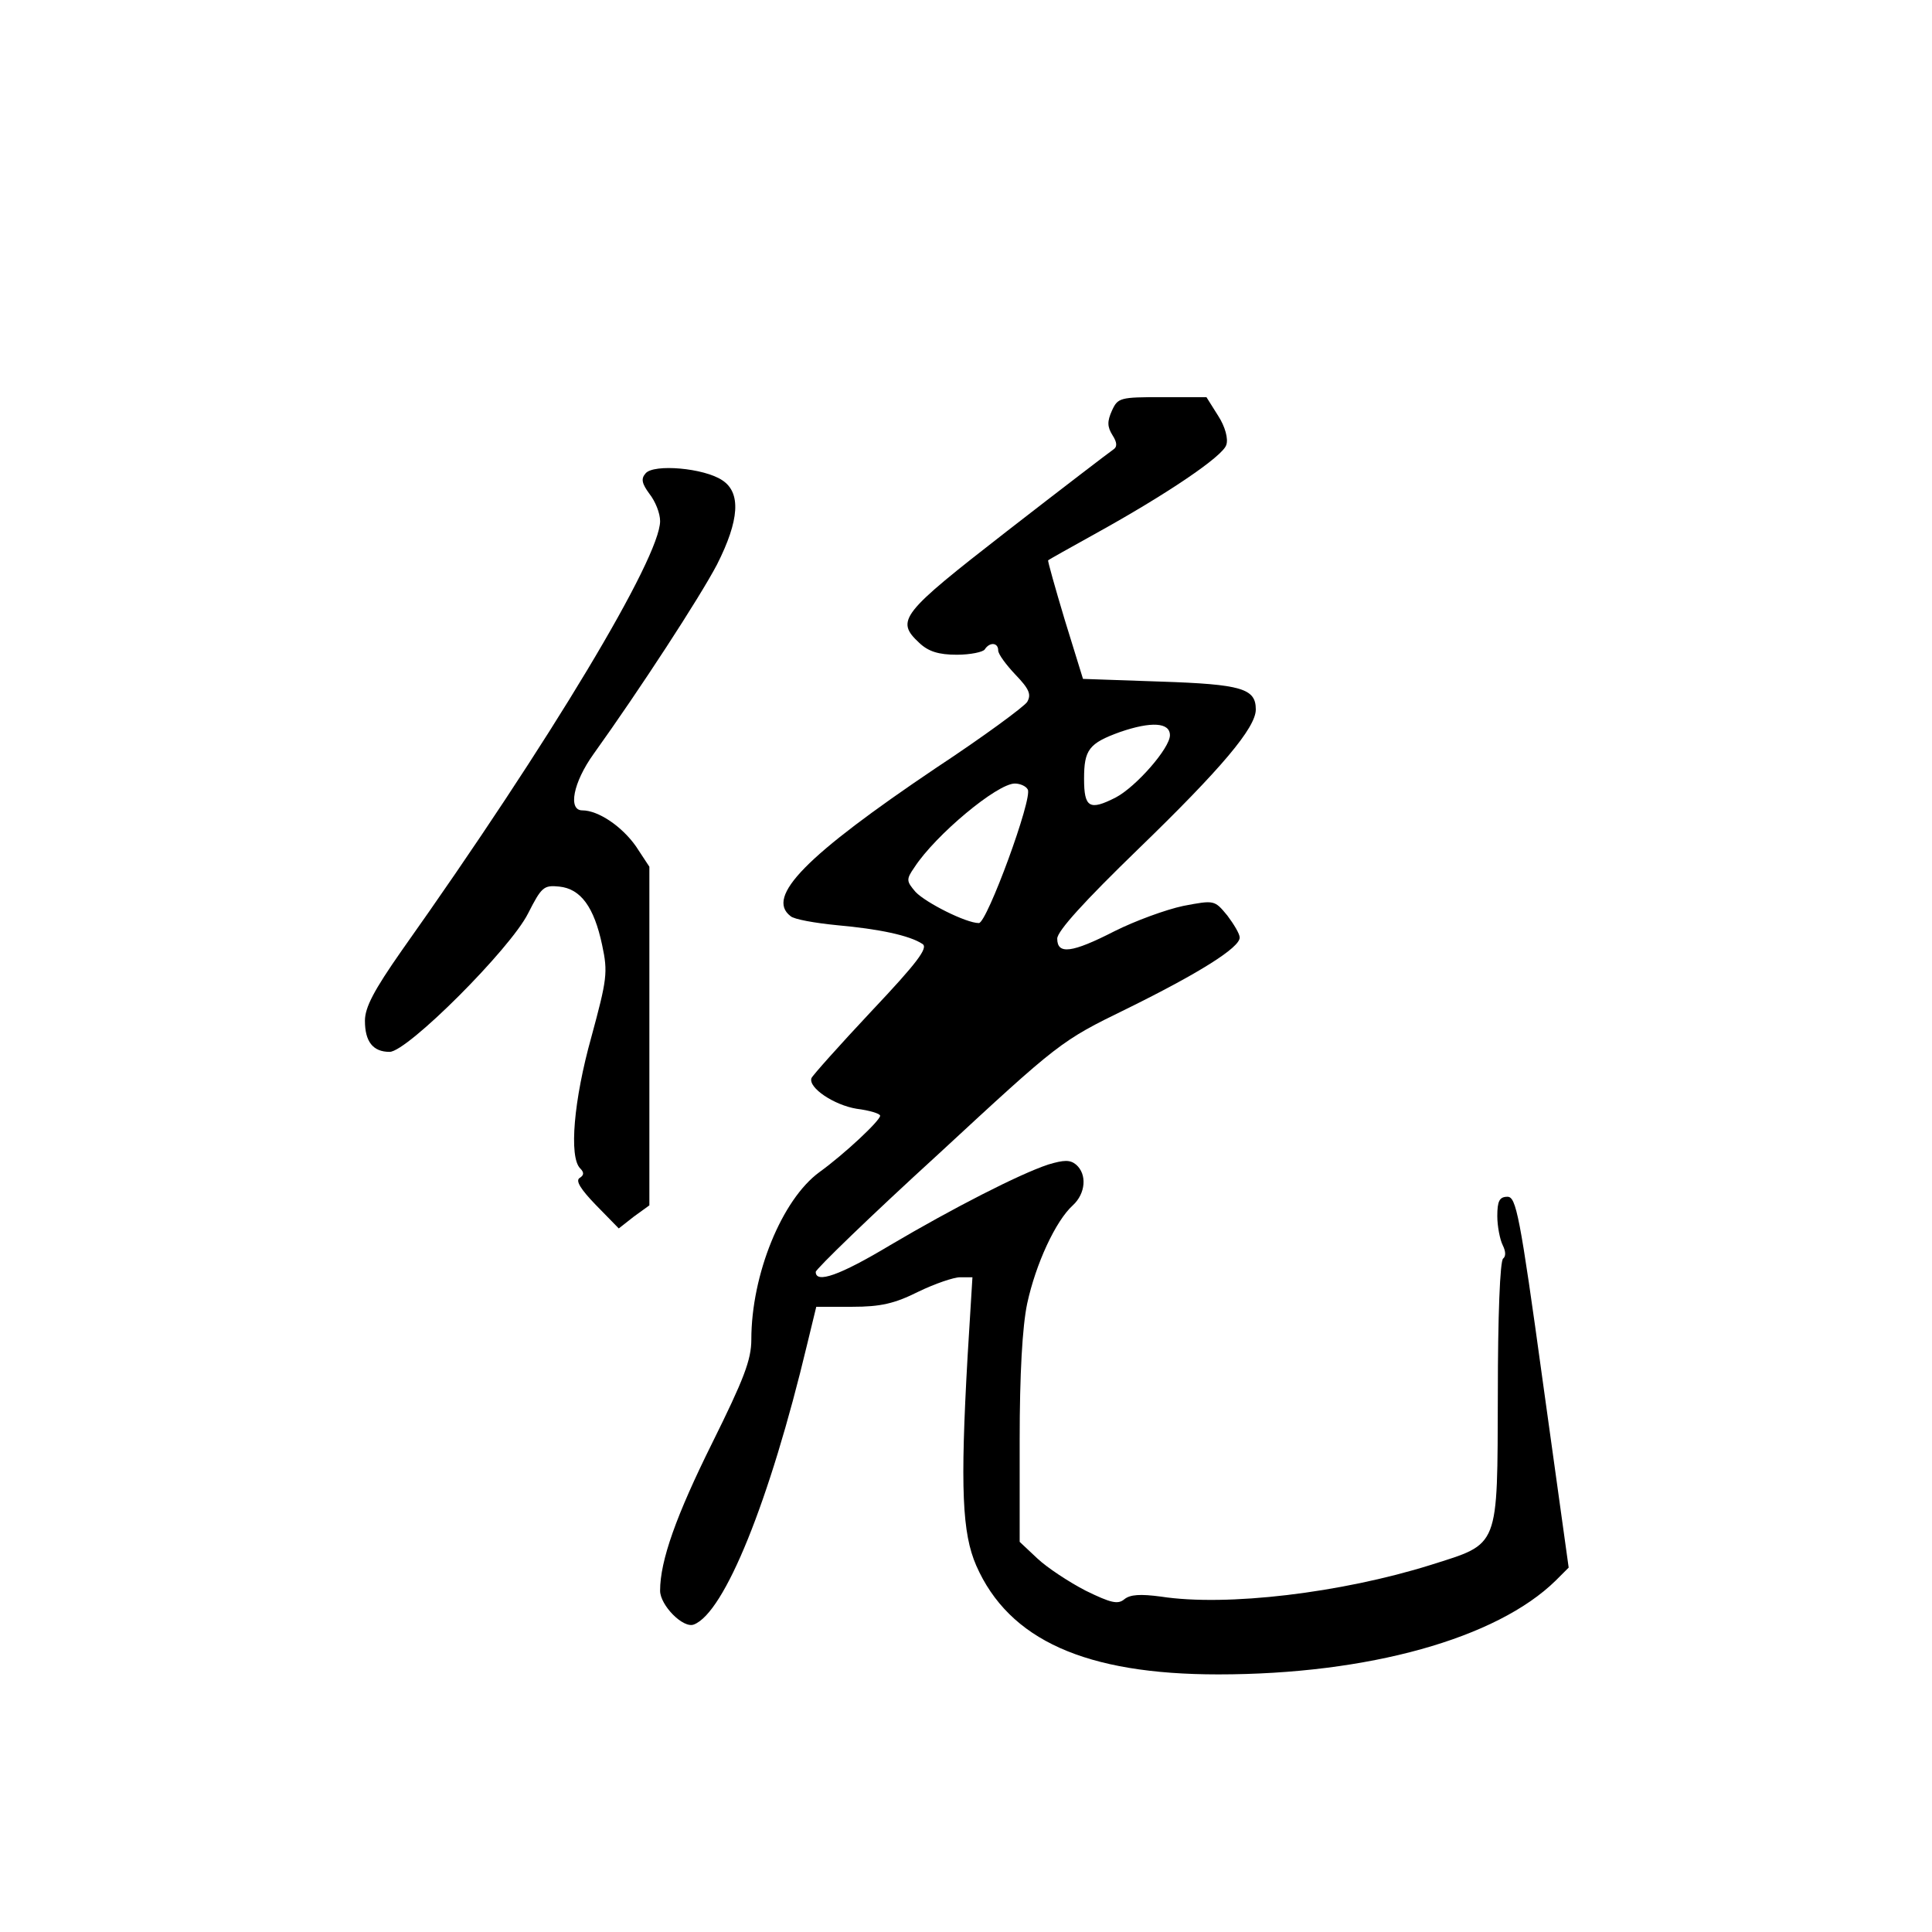 <?xml version="1.0" standalone="no"?>
<!DOCTYPE svg PUBLIC "-//W3C//DTD SVG 20010904//EN"
 "http://www.w3.org/TR/2001/REC-SVG-20010904/DTD/svg10.dtd">
<svg version="1.0" xmlns="http://www.w3.org/2000/svg"
 width="360pt" height="360pt" viewBox="0 0 360 360"
 preserveAspectRatio="xMidYMid meet">
<g transform="translate(0,360) scale(0.1,-0.1)"
fill="#000000" stroke="none">
<path d="M2072 2835 c-9 -20 -9 -30 1 -46 9 -14 9 -22 1 -27 -6 -4 -95 -72
-198 -152 -198 -154 -208 -166 -163 -208 17 -16 36 -22 70 -22 25 0 49 5 52
10 9 14 25 13 25 -2 0 -7 15 -27 32 -45 26 -27 30 -37 22 -51 -6 -9 -82 -65
-170 -123 -242 -163 -318 -240 -271 -276 6 -6 46 -13 87 -17 78 -7 135 -19
159 -35 11 -7 -10 -35 -95 -125 -60 -64 -110 -120 -112 -125 -6 -18 42 -50 84
-57 24 -3 44 -9 44 -13 0 -9 -66 -71 -113 -105 -70 -51 -127 -191 -127 -312 0
-38 -14 -74 -73 -193 -67 -135 -97 -219 -97 -275 0 -27 43 -71 63 -63 57 22
141 229 211 522 l17 70 67 0 c53 0 79 6 123 28 31 15 66 27 78 27 l23 0 -9
-147 c-14 -247 -10 -330 16 -390 61 -139 204 -203 451 -203 280 0 519 67 629
175 l24 24 -48 345 c-43 313 -50 346 -66 346 -15 0 -19 -8 -19 -36 0 -19 5
-44 10 -54 6 -12 6 -21 1 -25 -6 -3 -10 -109 -10 -252 -1 -291 4 -278 -125
-319 -166 -52 -380 -78 -503 -59 -38 5 -57 4 -68 -5 -12 -10 -25 -7 -72 16
-31 16 -72 43 -90 60 l-33 31 0 189 c0 124 5 212 14 255 16 74 53 154 85 183
24 22 27 58 6 76 -11 9 -22 9 -52 0 -54 -18 -177 -81 -294 -150 -95 -57 -139
-72 -139 -50 0 5 102 104 228 219 226 209 228 211 351 271 134 66 211 114 211
133 0 7 -11 25 -23 41 -24 29 -24 29 -82 18 -33 -7 -90 -28 -128 -47 -80 -41
-107 -44 -107 -14 0 14 51 70 150 166 156 151 220 227 220 261 0 39 -26 47
-178 52 l-144 5 -34 110 c-18 60 -32 110 -31 111 1 1 40 23 87 49 134 74 239
145 245 166 4 11 -2 34 -15 54 l-22 35 -82 0 c-79 0 -83 -1 -94 -25z m108
-605 c0 -24 -63 -96 -101 -116 -49 -25 -59 -19 -59 35 0 54 9 66 67 87 58 20
93 18 93 -6z m-265 -101 c10 -15 -76 -249 -91 -249 -24 0 -99 38 -118 58 -17
20 -18 23 -2 46 39 60 154 156 187 156 10 0 21 -5 24 -11z"/>
<path d="M1203 2718 c-9 -10 -7 -19 7 -38 11 -14 20 -36 20 -51 0 -68 -202
-406 -482 -801 -51 -73 -68 -105 -68 -130 0 -39 15 -58 46 -58 33 0 225 192
258 258 25 49 29 53 58 50 40 -4 65 -38 80 -109 11 -51 9 -64 -20 -171 -33
-118 -42 -224 -21 -245 8 -8 7 -13 -1 -18 -8 -5 2 -21 30 -50 l43 -44 28 22
29 21 0 316 0 315 -25 38 c-26 37 -70 67 -100 67 -27 0 -17 52 21 105 86 120
198 292 230 353 42 83 45 134 10 157 -34 23 -128 31 -143 13z"/>
</g>
</svg>
